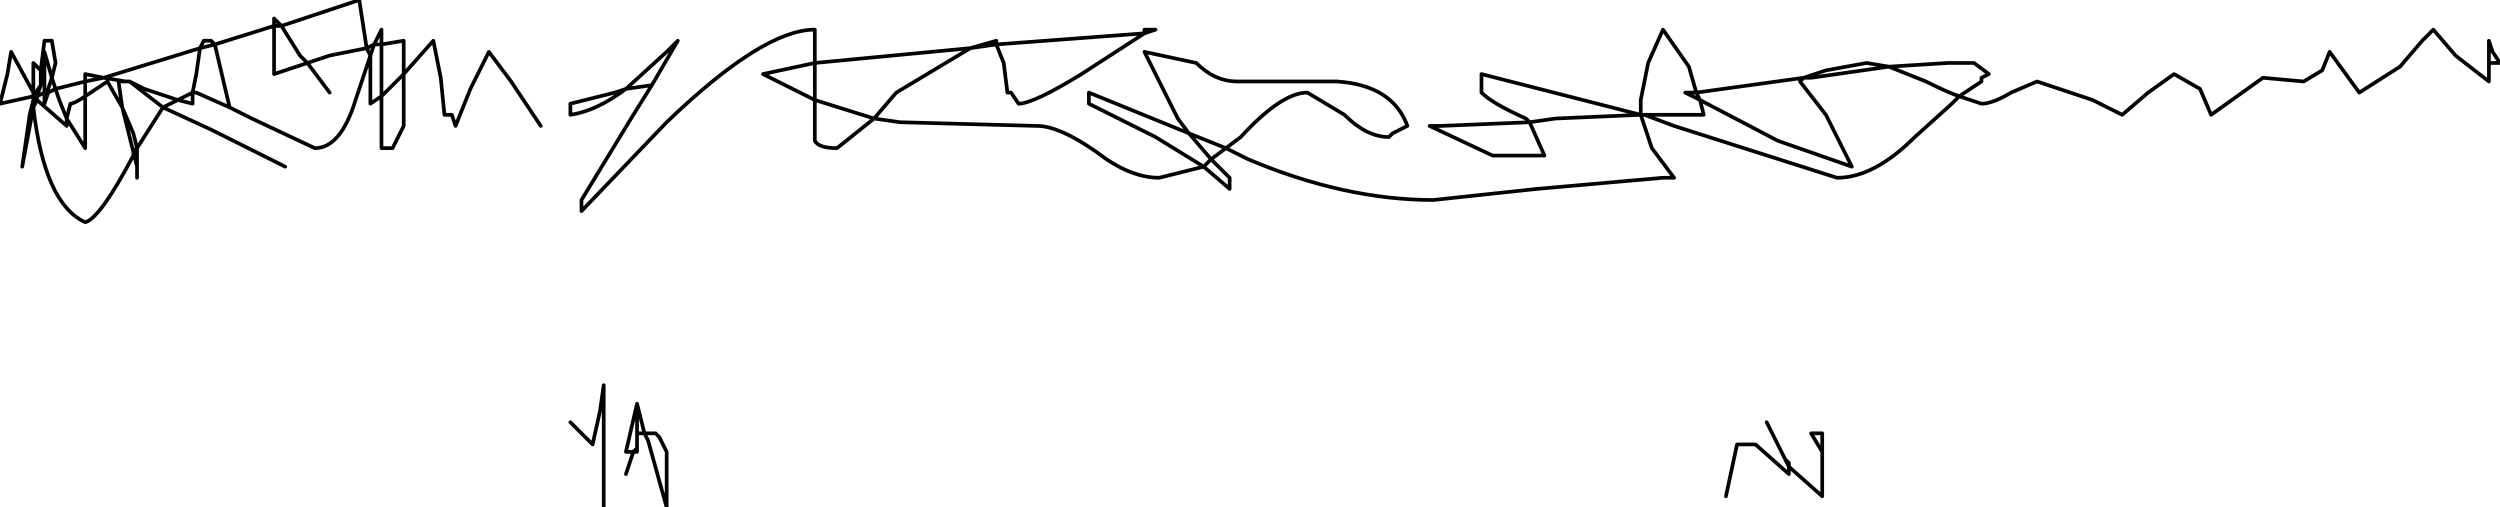 <?xml version="1.0" encoding="UTF-8" standalone="no"?>
<svg xmlns:xlink="http://www.w3.org/1999/xlink" height="6.85px" width="33.75px" xmlns="http://www.w3.org/2000/svg">
  <g transform="matrix(1.0, 0.0, 0.0, 1.0, 3.1, 11.05)">
    <path d="M5.7 -9.9 L5.35 -9.85 Q4.95 -9.55 4.6 -9.5 L4.6 -9.65 5.2 -9.8 5.35 -9.85 5.9 -10.35 6.05 -10.5 5.7 -9.9 5.45 -9.5 4.75 -8.35 4.75 -8.2 5.9 -9.4 Q7.2 -10.65 7.9 -10.65 L7.9 -10.2 10.0 -10.4 10.35 -10.5 10.35 -10.45 12.35 -10.6 12.35 -10.65 12.5 -10.65 12.35 -10.6 11.5 -10.05 Q10.85 -9.65 10.65 -9.65 L10.55 -9.8 10.5 -9.8 10.45 -10.2 10.35 -10.45 10.0 -10.4 9.0 -9.8 8.7 -9.45 9.05 -9.4 10.9 -9.35 Q11.2 -9.35 11.7 -9.0 12.15 -8.65 12.55 -8.65 L13.15 -8.8 12.5 -9.2 11.6 -9.65 11.6 -9.8 12.95 -9.25 12.8 -9.45 12.35 -10.35 13.05 -10.2 Q13.3 -9.95 13.6 -9.95 L14.95 -9.95 Q15.7 -9.9 15.9 -9.35 L15.7 -9.25 15.65 -9.2 Q15.35 -9.2 15.05 -9.5 L14.55 -9.8 Q14.2 -9.8 13.65 -9.2 L13.45 -9.05 13.75 -8.9 Q15.05 -8.35 16.25 -8.35 L17.65 -8.5 19.35 -8.65 19.5 -8.65 19.2 -9.05 19.05 -9.5 17.9 -9.45 17.55 -9.4 17.75 -8.95 17.05 -8.95 16.2 -9.35 16.35 -9.35 17.55 -9.4 17.5 -9.45 Q17.05 -9.65 16.9 -9.8 L16.9 -10.05 19.05 -9.5 19.05 -9.7 19.15 -10.2 19.35 -10.65 19.7 -10.15 19.8 -9.8 21.25 -10.0 21.55 -10.1 22.1 -10.2 22.4 -10.15 23.2 -10.2 23.55 -10.2 23.75 -10.05 23.65 -10.0 23.65 -9.95 23.35 -9.75 23.65 -9.65 Q23.8 -9.65 24.05 -9.8 L24.4 -9.95 25.15 -9.7 25.55 -9.5 25.9 -9.8 26.25 -10.05 26.6 -9.85 26.75 -9.5 27.45 -10.0 28.0 -9.95 28.25 -10.1 28.35 -10.35 28.75 -9.8 29.3 -10.15 29.6 -10.5 29.75 -10.65 30.05 -10.3 30.5 -9.95 30.5 -10.2 30.5 -10.5 30.55 -10.35 30.65 -10.2 30.5 -10.2 M7.9 -10.2 L7.9 -9.7 8.7 -9.45 8.2 -9.05 Q7.95 -9.05 7.9 -9.15 L7.9 -9.7 7.2 -10.05 7.9 -10.2 M0.75 -8.8 L-0.25 -9.3 -0.9 -9.6 -1.25 -9.05 -1.25 -8.65 -1.25 -8.8 -1.3 -9.0 -1.3 -8.95 Q-1.75 -8.1 -1.95 -8.05 -2.5 -8.3 -2.65 -9.6 L-2.8 -8.8 -2.7 -9.5 -2.65 -9.7 -2.65 -9.75 -3.1 -9.65 -3.0 -10.05 -2.95 -10.35 -2.65 -9.8 -2.65 -10.2 -2.55 -10.1 -2.5 -10.5 -2.4 -10.5 -2.35 -10.2 -2.4 -10.0 -2.35 -9.85 -1.95 -9.95 -1.95 -10.05 -1.7 -10.0 -0.4 -10.4 -0.35 -10.5 -0.25 -10.5 -0.2 -10.45 0.6 -10.7 0.6 -10.8 0.7 -10.7 1.75 -11.05 1.85 -10.4 1.95 -10.45 2.05 -10.65 2.05 -10.45 2.35 -10.5 2.35 -10.05 2.75 -10.5 2.85 -10.0 2.9 -9.5 3.0 -9.5 3.05 -9.35 3.25 -9.85 3.5 -10.35 3.8 -9.95 4.2 -9.35 M0.6 -10.7 L0.6 -10.05 1.05 -10.2 0.95 -10.3 0.7 -10.7 0.6 -10.7 M-0.2 -10.45 L0.0 -9.6 0.3 -9.45 1.15 -9.05 Q1.5 -9.05 1.7 -9.7 L1.9 -10.3 1.85 -10.4 1.35 -10.3 1.05 -10.2 1.35 -9.8 M1.9 -10.3 L1.9 -9.65 2.05 -9.75 2.05 -10.45 1.95 -10.45 1.9 -10.3 M2.05 -9.75 L2.35 -10.05 2.35 -9.35 2.2 -9.05 2.05 -9.05 2.05 -9.75 M4.6 -5.35 L4.9 -5.05 5.0 -5.5 5.05 -5.85 5.05 -4.2 M5.35 -4.65 L5.45 -4.95 5.35 -4.95 5.5 -5.6 5.6 -5.2 5.75 -5.2 5.8 -5.15 5.9 -4.95 5.9 -4.2 5.65 -5.1 5.6 -5.2 5.5 -5.2 5.5 -5.0 5.5 -4.95 5.45 -4.95 5.5 -5.0 M5.5 -5.6 L5.5 -5.2 M19.05 -9.5 L19.1 -9.5 19.9 -9.5 19.85 -9.7 19.65 -9.8 19.8 -9.8 19.85 -9.7 20.9 -9.15 21.9 -8.8 21.55 -9.5 21.2 -9.95 21.25 -10.0 21.35 -10.0 22.4 -10.15 22.9 -9.95 Q23.2 -9.8 23.35 -9.75 L23.25 -9.65 22.75 -9.2 Q22.2 -8.65 21.7 -8.65 L19.5 -9.35 19.1 -9.5 M13.15 -8.8 L13.5 -8.5 13.5 -8.65 13.25 -8.9 13.15 -8.8 M13.25 -8.9 L12.95 -9.25 13.45 -9.05 13.25 -8.9 M20.2 -4.35 L20.35 -5.05 20.6 -5.05 21.05 -4.65 21.05 -4.75 21.0 -4.85 20.95 -4.95 20.85 -5.15 20.75 -5.35 20.95 -4.95 M21.05 -4.75 L21.05 -4.8 21.0 -4.85 M21.5 -5.2 L21.35 -5.2 21.5 -4.95 21.5 -5.2 M21.05 -4.75 L21.5 -4.35 21.5 -4.95 M-2.35 -9.85 L-2.3 -9.7 -2.2 -9.45 -2.15 -9.65 Q-2.1 -9.65 -1.95 -9.75 L-1.95 -9.95 -1.7 -10.0 -1.4 -9.95 -1.35 -9.95 -1.15 -9.85 -0.7 -9.7 -0.5 -9.8 -0.45 -10.05 -0.4 -10.4 -0.2 -10.45 M-2.5 -10.05 L-2.55 -9.95 -2.55 -9.9 -2.6 -9.75 -2.5 -9.8 -2.5 -10.05 -2.55 -10.1 -2.55 -9.95 M-2.5 -9.8 L-2.5 -9.65 -2.45 -9.8 -2.5 -9.8 M-2.4 -10.0 L-2.45 -9.85 -2.45 -9.8 -2.35 -9.85 M-2.6 -9.75 L-2.6 -9.7 -2.2 -9.35 -2.2 -9.45 -1.95 -9.05 -1.95 -9.75 -1.65 -9.95 -1.45 -9.6 -1.5 -9.95 -1.4 -9.95 M-2.5 -10.05 L-2.5 -10.35 -2.4 -10.0 M-1.35 -9.95 L-0.9 -9.6 -0.7 -9.7 -0.5 -9.65 -0.5 -9.8 -0.45 -9.8 0.0 -9.6 M-2.55 -9.9 L-2.65 -9.75 -2.6 -9.75 M-2.65 -9.75 L-2.65 -9.8 M-2.65 -9.7 L-2.65 -9.6 -2.6 -9.7 M-1.25 -9.05 L-1.3 -9.25 -1.45 -9.6 -1.3 -9.0 -1.25 -9.05" fill="none" stroke="#000000" stroke-linecap="round" stroke-linejoin="round" stroke-opacity="0.988" stroke-width="0.05"/>
  </g>
</svg>
